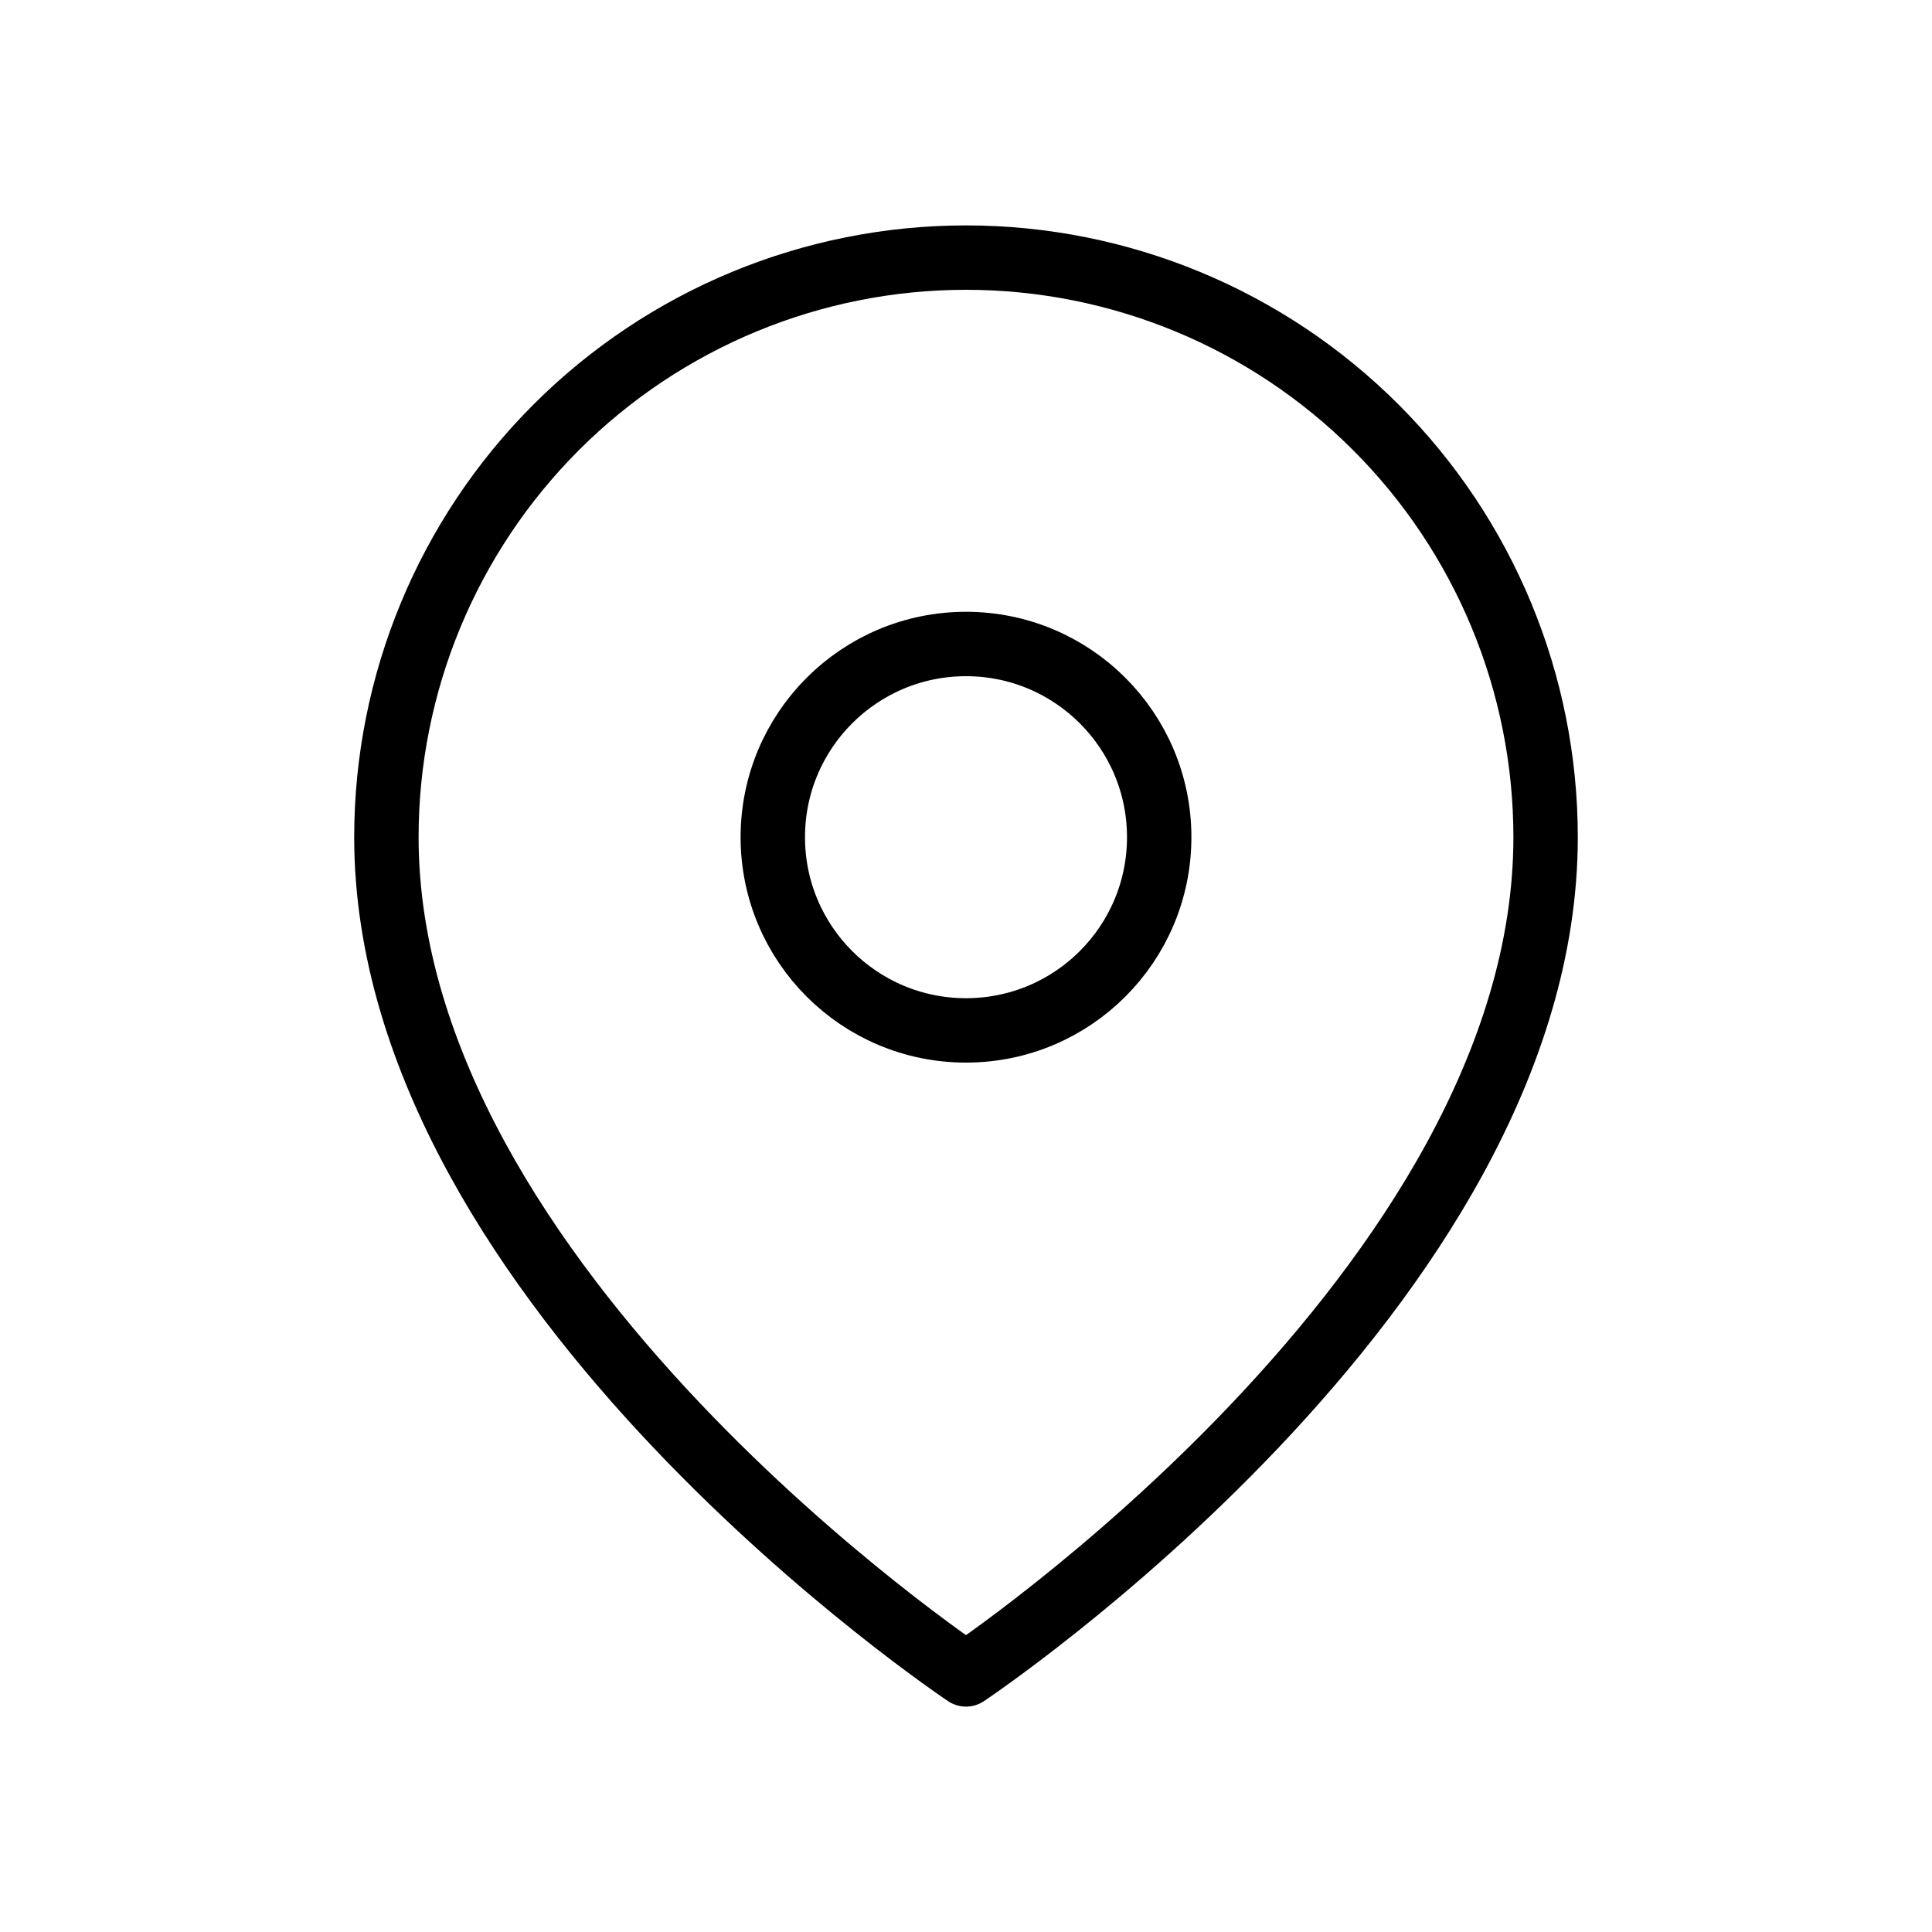 <svg width="30" height="30" viewBox="0 0 30 30" xmlns="http://www.w3.org/2000/svg">
<path d="M24 13C24 20 15 26 15 26C15 26 6 20 6 13C6 10.613 6.948 8.324 8.636 6.636C10.324 4.948 12.613 4 15 4C17.387 4 19.676 4.948 21.364 6.636C23.052 8.324 24 10.613 24 13Z" stroke="currentColor" stroke-linecap="round" stroke-linejoin="round" fill="none"/>
<path d="M15 16C16.657 16 18 14.657 18 13C18 11.343 16.657 10 15 10C13.343 10 12 11.343 12 13C12 14.657 13.343 16 15 16Z" stroke="currentColor" stroke-linecap="round" stroke-linejoin="round" fill="none"/>
</svg>
